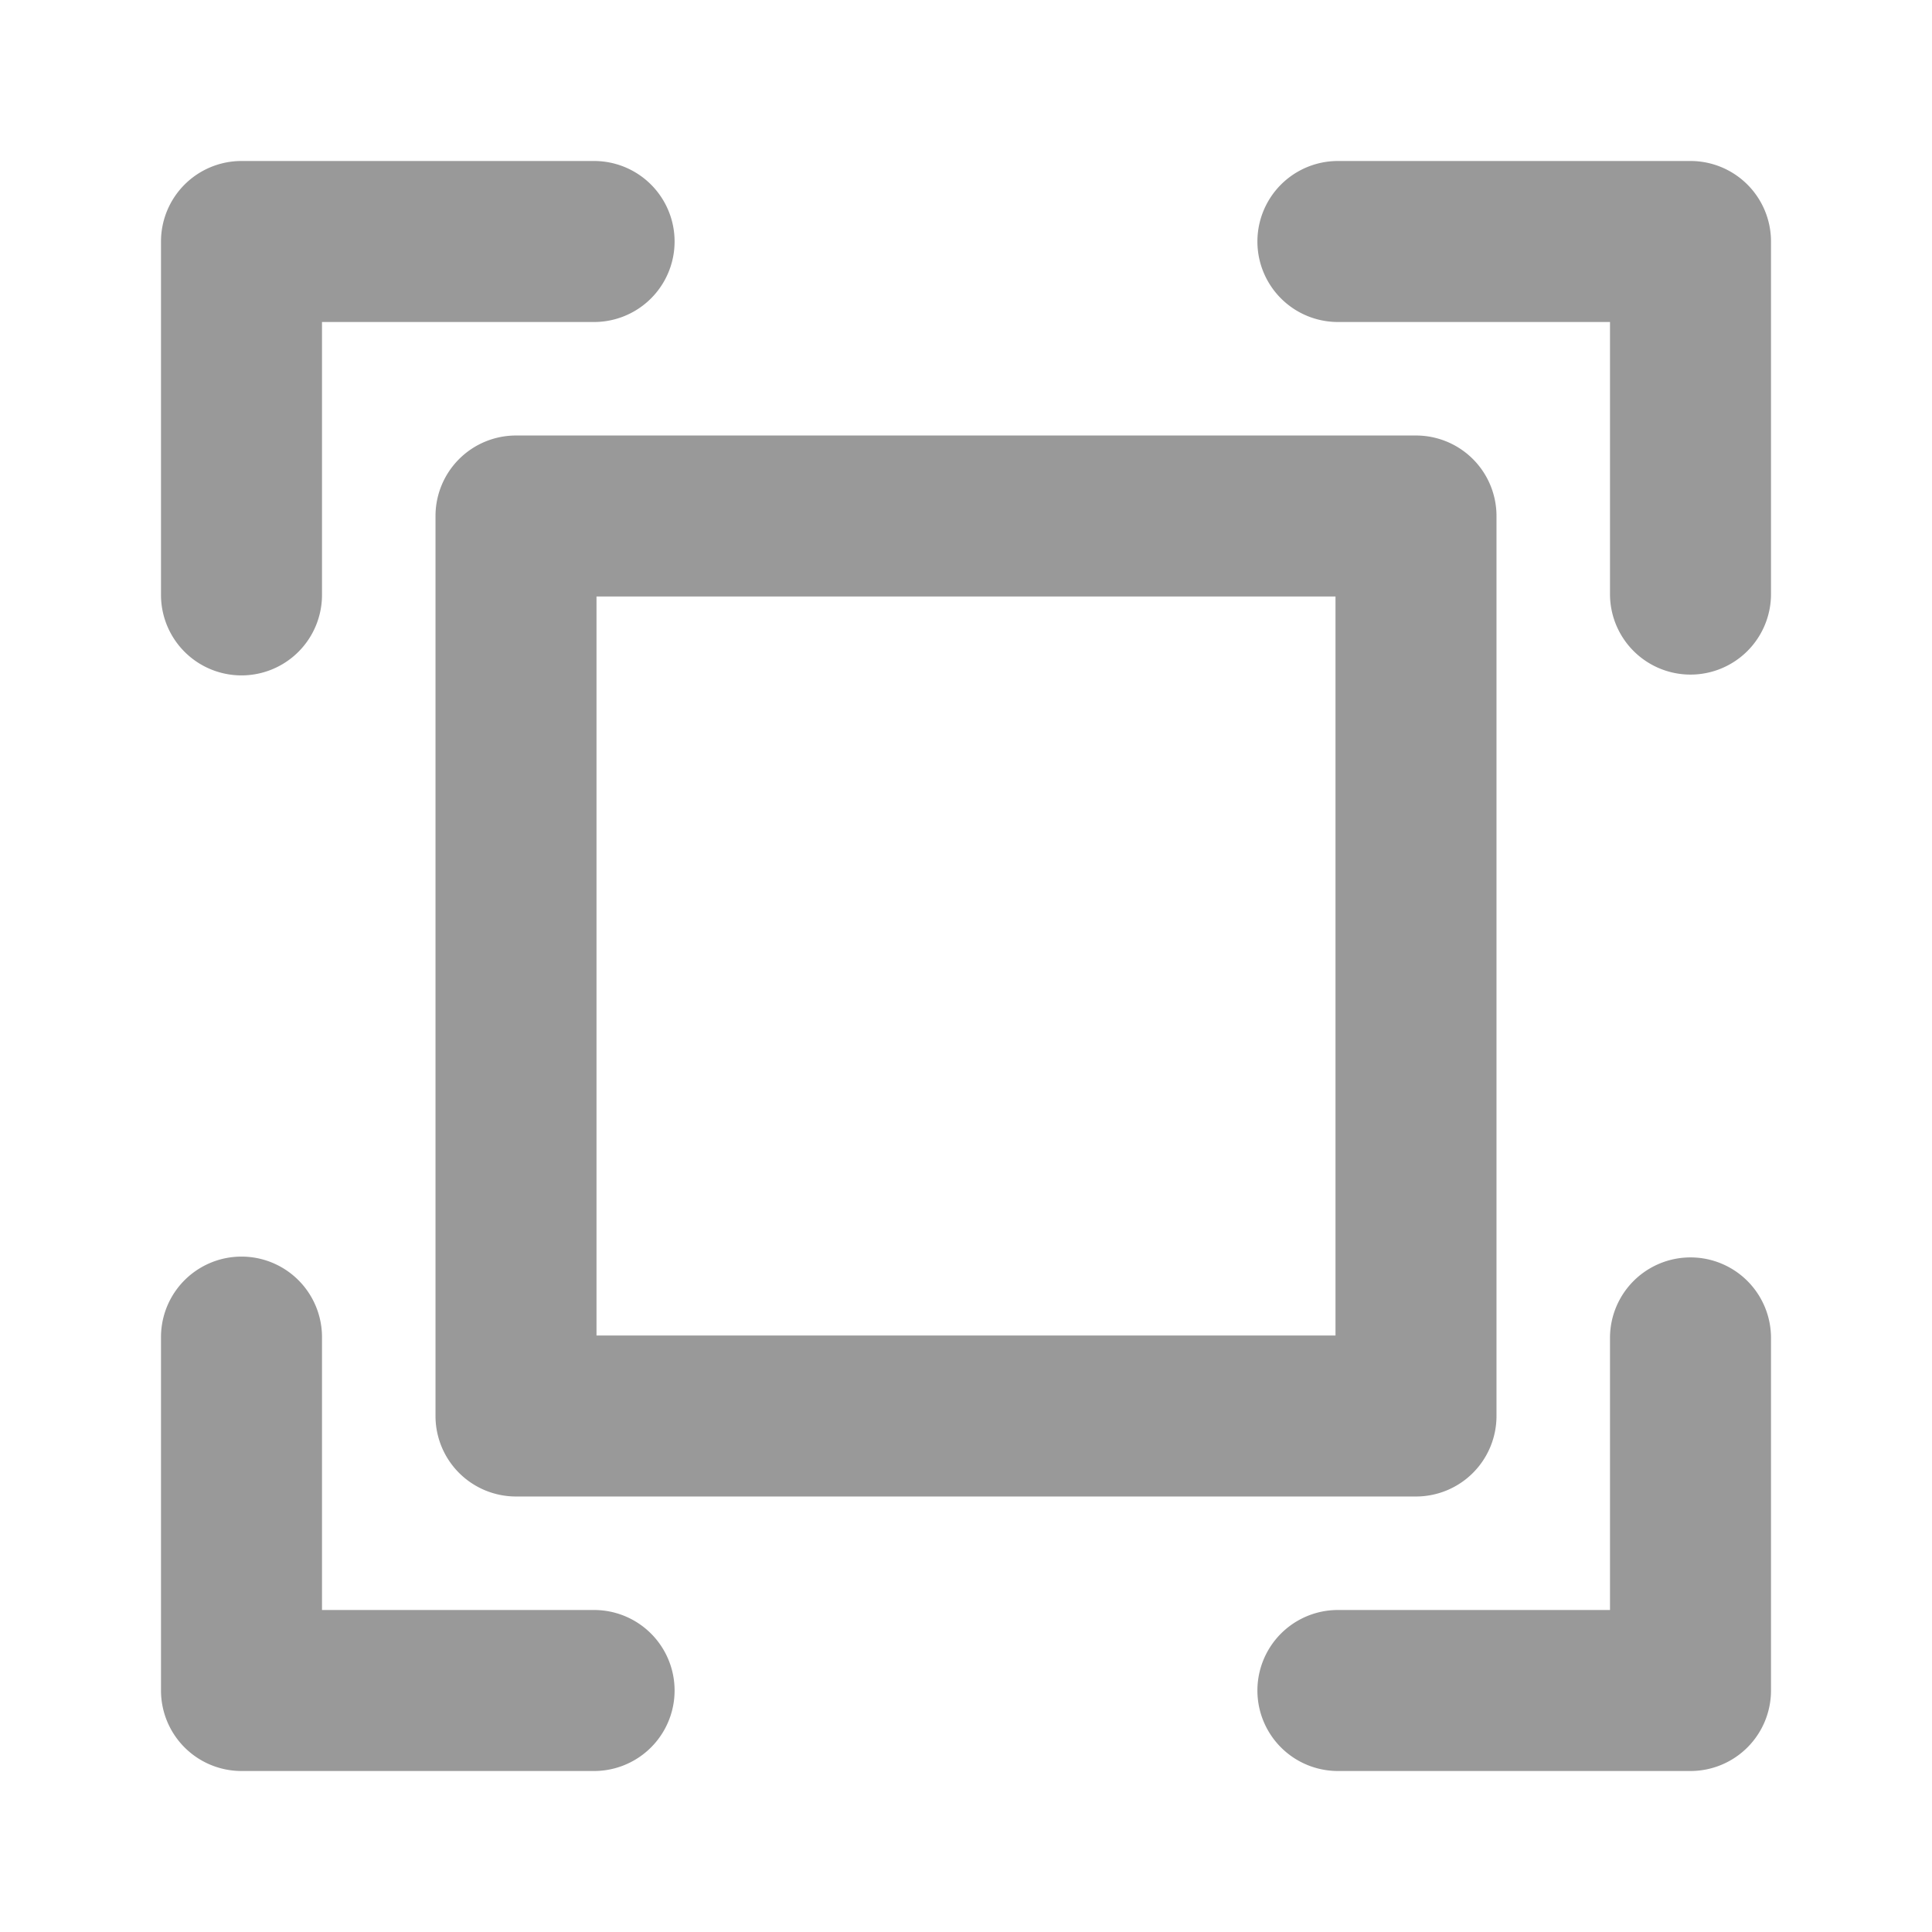 <svg xmlns="http://www.w3.org/2000/svg" viewBox="0 0 24 24"><defs><style>.cls-1{fill:none;}.cls-2{fill:#999;}</style></defs><title>Media_FullScreen_24px</title><g id="Square"><rect class="cls-1" width="24" height="24"/></g><g id="Icon"><path class="cls-2" d="M17.59,18.59H6.41a1,1,0,0,1-1-1V6.41a1,1,0,0,1,1-1H17.59a1,1,0,0,1,1,1V17.59A1,1,0,0,1,17.59,18.59Zm-10.18-2h9.18V7.41H7.41Z"/><path class="cls-2" d="M3,8.39a1,1,0,0,1-1-1V3A1,1,0,0,1,3,2H7.38a1,1,0,0,1,0,2H4V7.39A1,1,0,0,1,3,8.39Z"/><path class="cls-2" d="M21,8.38a1,1,0,0,1-1-1V4H16.62a1,1,0,1,1,0-2H21a1,1,0,0,1,1,1V7.38A1,1,0,0,1,21,8.38Z"/><path class="cls-2" d="M7.38,22H3a1,1,0,0,1-1-1V16.61a1,1,0,0,1,2,0V20H7.38a1,1,0,1,1,0,2Z"/><path class="cls-2" d="M22,21a1,1,0,0,1-1,1H16.62a1,1,0,0,1,0-2H20V16.62a1,1,0,1,1,2,0Z"/></g></svg>